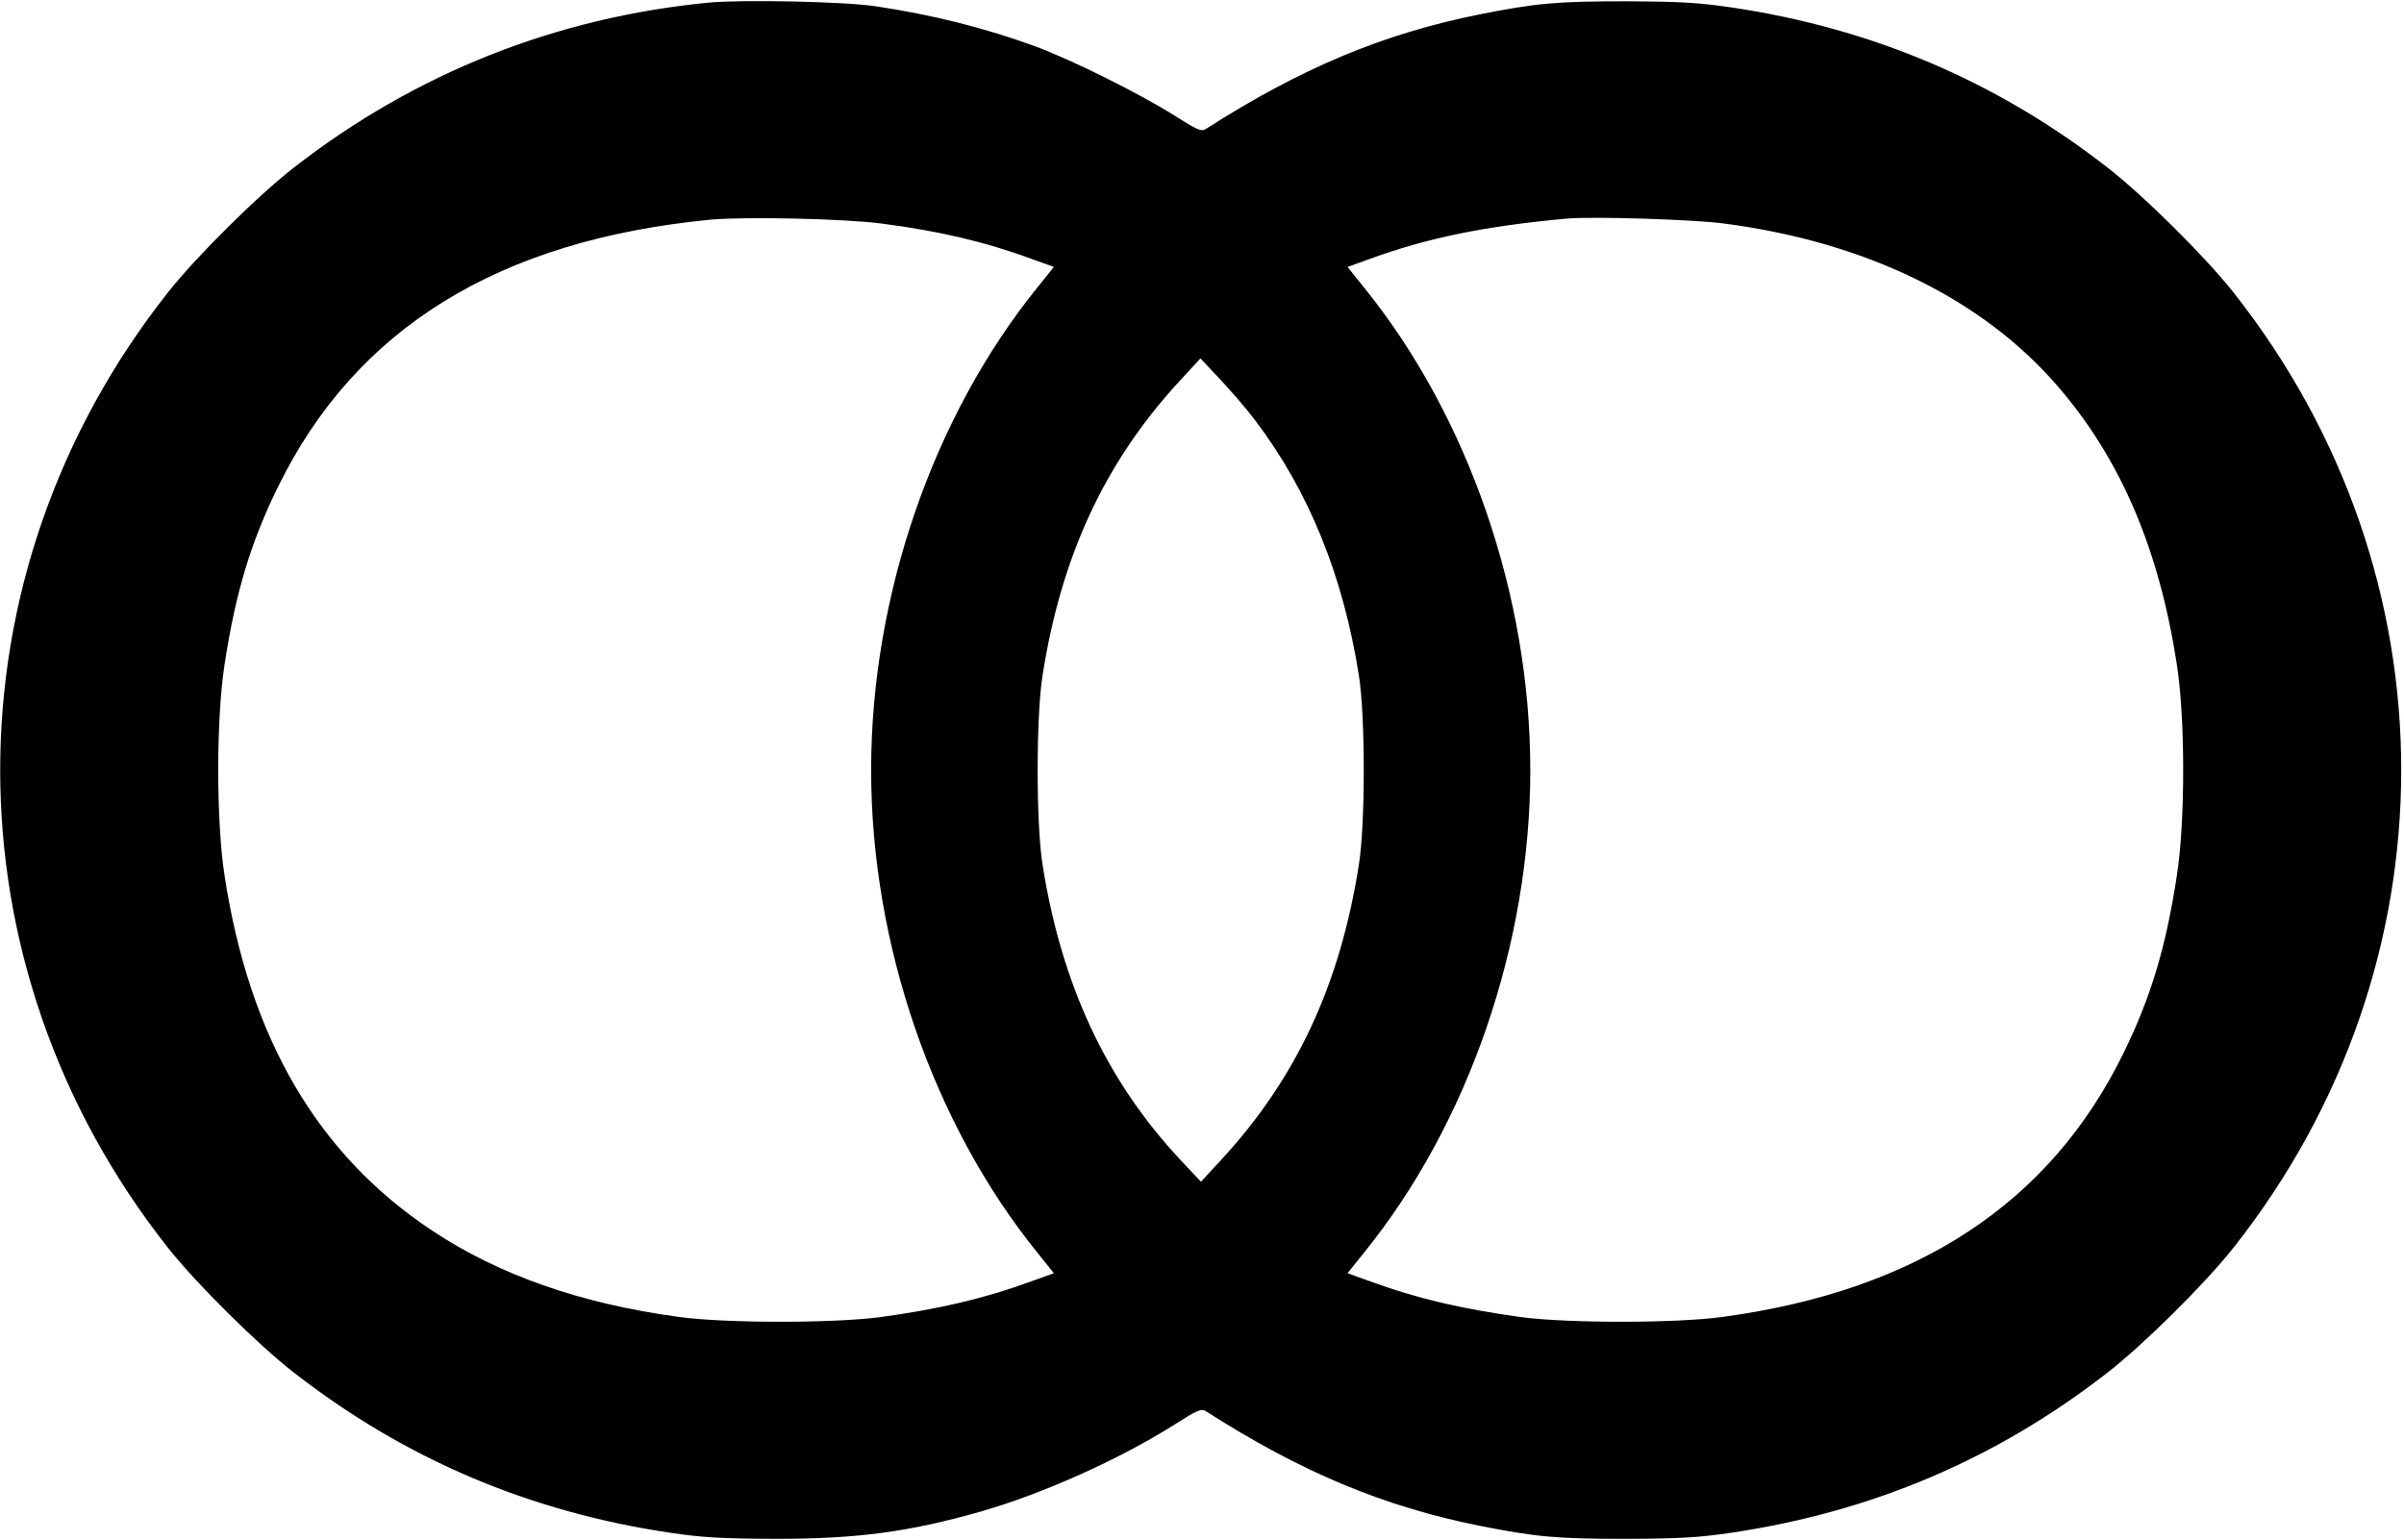 <?xml version="1.0" standalone="no"?>
<!DOCTYPE svg PUBLIC "-//W3C//DTD SVG 20010904//EN"
 "http://www.w3.org/TR/2001/REC-SVG-20010904/DTD/svg10.dtd">
<svg version="1.0" xmlns="http://www.w3.org/2000/svg"
 width="930pt" height="596pt" viewBox="0 0 930 596"
 preserveAspectRatio="xMidYMid meet">
<g transform="translate(0,596) scale(0.1,-0.1)"
fill="#000000" stroke="none">
<path d="M2743 5950 c-591 -57 -1134 -272 -1603 -636 -142 -110 -378 -344
-489 -484 -867 -1096 -867 -2604 0 -3700 111 -140 347 -374 489 -484 429 -333
908 -536 1450 -617 130 -19 196 -23 410 -24 318 0 518 27 795 106 240 69 534
201 745 334 93 59 107 65 125 54 369 -236 685 -368 1057 -443 221 -44 301 -51
568 -51 214 1 280 5 410 24 542 81 1021 284 1450 617 142 110 378 344 489 484
867 1096 867 2604 0 3700 -111 140 -347 374 -489 484 -429 333 -908 536 -1450
617 -130 19 -196 23 -410 24 -267 0 -347 -7 -568 -51 -372 -75 -688 -207
-1057 -443 -18 -11 -32 -5 -125 54 -132 83 -391 212 -533 265 -194 71 -399
123 -621 156 -121 18 -512 26 -643 14z m667 -855 c218 -28 399 -70 581 -137
l86 -31 -65 -81 c-403 -499 -642 -1193 -642 -1866 0 -673 239 -1367 642 -1866
l65 -81 -86 -31 c-182 -67 -359 -108 -586 -139 -183 -24 -600 -24 -780 1 -379
51 -697 163 -955 335 -442 294 -705 744 -801 1371 -33 210 -33 610 0 820 42
276 101 471 206 685 300 614 853 956 1675 1035 135 12 512 4 660 -15z m3260 0
c551 -72 1004 -294 1295 -635 241 -281 388 -628 456 -1070 33 -210 33 -610 0
-820 -42 -276 -101 -471 -206 -685 -284 -581 -798 -919 -1550 -1021 -180 -25
-597 -25 -780 -1 -227 31 -404 72 -586 139 l-86 31 65 81 c403 499 642 1193
642 1866 0 673 -239 1367 -642 1866 l-65 81 86 31 c225 82 446 127 761 156 99
9 491 -3 610 -19z m-1814 -762 c207 -273 341 -603 401 -988 25 -156 25 -574 0
-730 -72 -462 -240 -824 -527 -1137 l-84 -91 -79 84 c-288 308 -461 680 -534
1144 -25 156 -25 574 0 730 72 462 240 824 527 1137 l84 91 79 -84 c43 -46
103 -116 133 -156z"/>
</g>
</svg>
